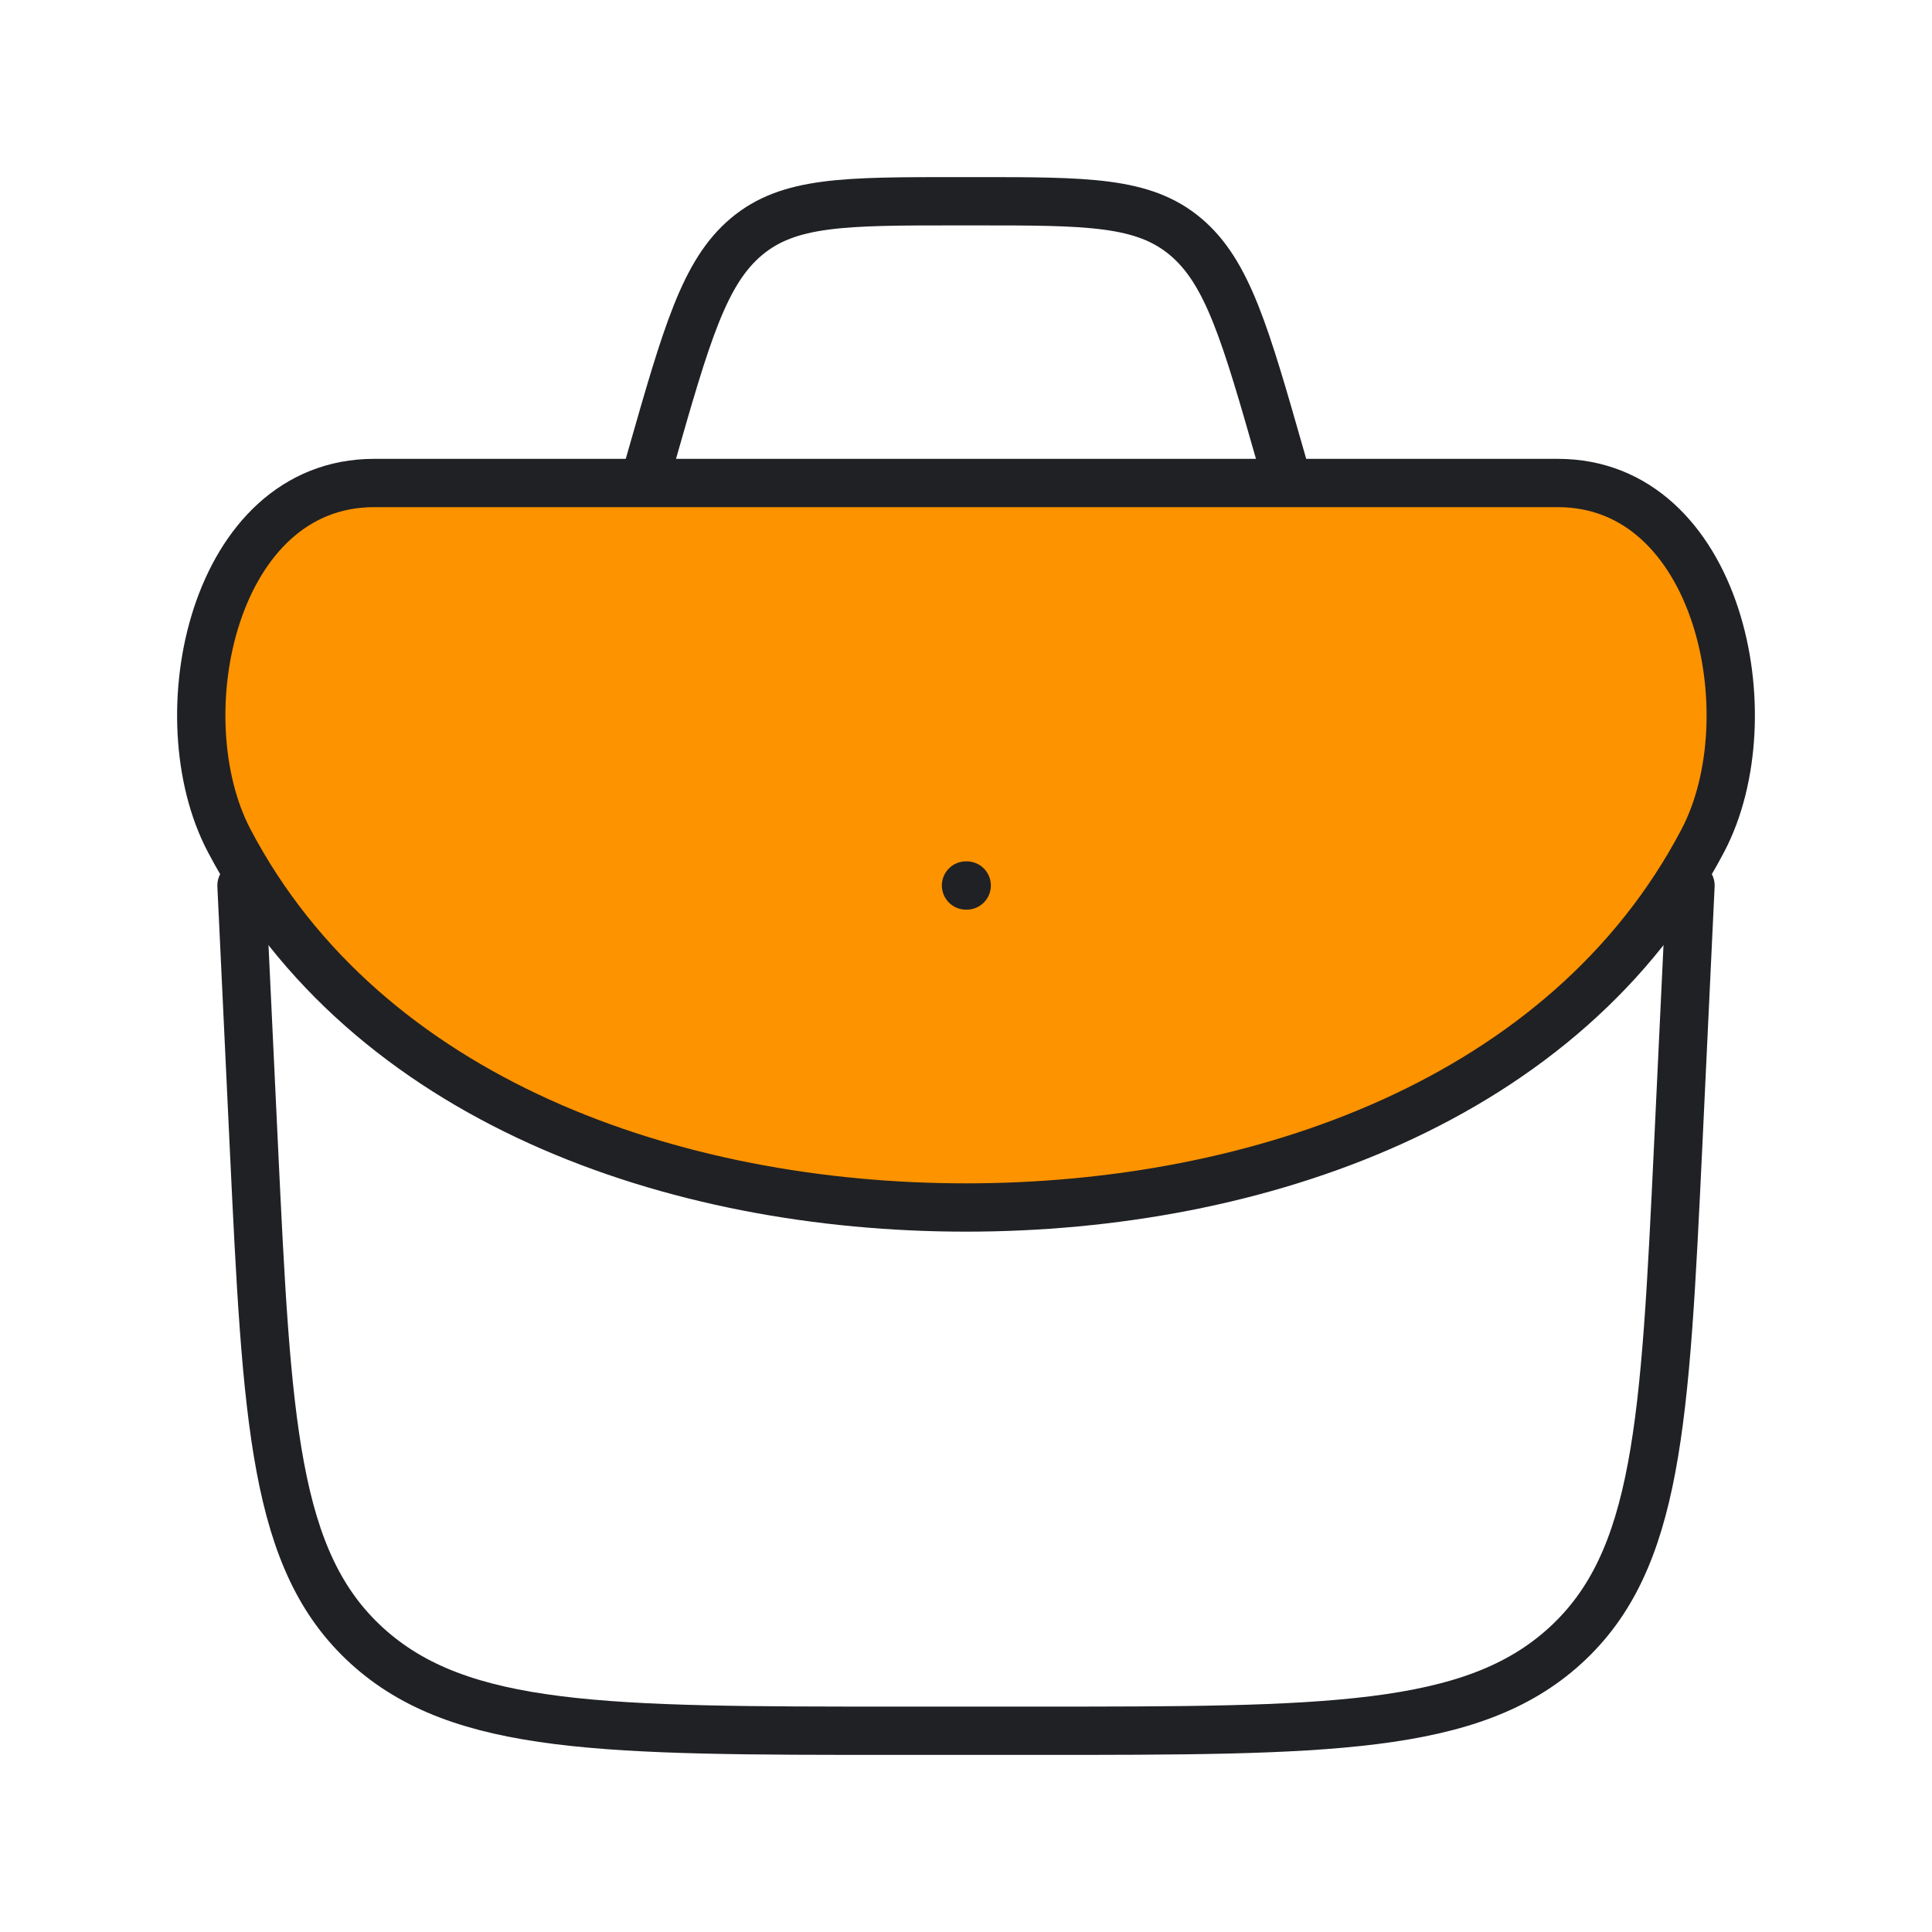<svg width="60" height="60" viewBox="0 0 60 60" fill="none" xmlns="http://www.w3.org/2000/svg">
<path d="M7.5 27.5L7.882 35.567C8.293 44.172 8.498 48.474 11.397 51.112C14.296 53.75 18.818 53.75 27.861 53.75H32.139C41.182 53.75 45.704 53.75 48.603 51.112C51.502 48.474 51.707 44.172 52.118 35.567L52.5 27.5" stroke="#202124" stroke-width="1.5" stroke-linecap="round" stroke-linejoin="round"/>
<path d="M7.118 26.108C11.366 34.186 20.948 37.5 30 37.5C39.052 37.5 48.634 34.186 52.882 26.108C54.91 22.251 53.374 15 48.38 15H11.62C6.626 15 5.09 22.251 7.118 26.108Z" fill="#FE9300" stroke="#202124" stroke-width="1.5" stroke-linecap="round" stroke-linejoin="round"/>
<path d="M30 27.5H30.022" stroke="#202124" stroke-width="1.5" stroke-linecap="round" stroke-linejoin="round"/>
<path d="M40 15L39.779 14.227C38.679 10.377 38.129 8.452 36.819 7.351C35.51 6.25 33.771 6.25 30.292 6.25H29.707C26.229 6.25 24.489 6.25 23.18 7.351C21.87 8.452 21.32 10.377 20.22 14.227L20 15" stroke="#202124" stroke-width="1.5"/>
</svg>
